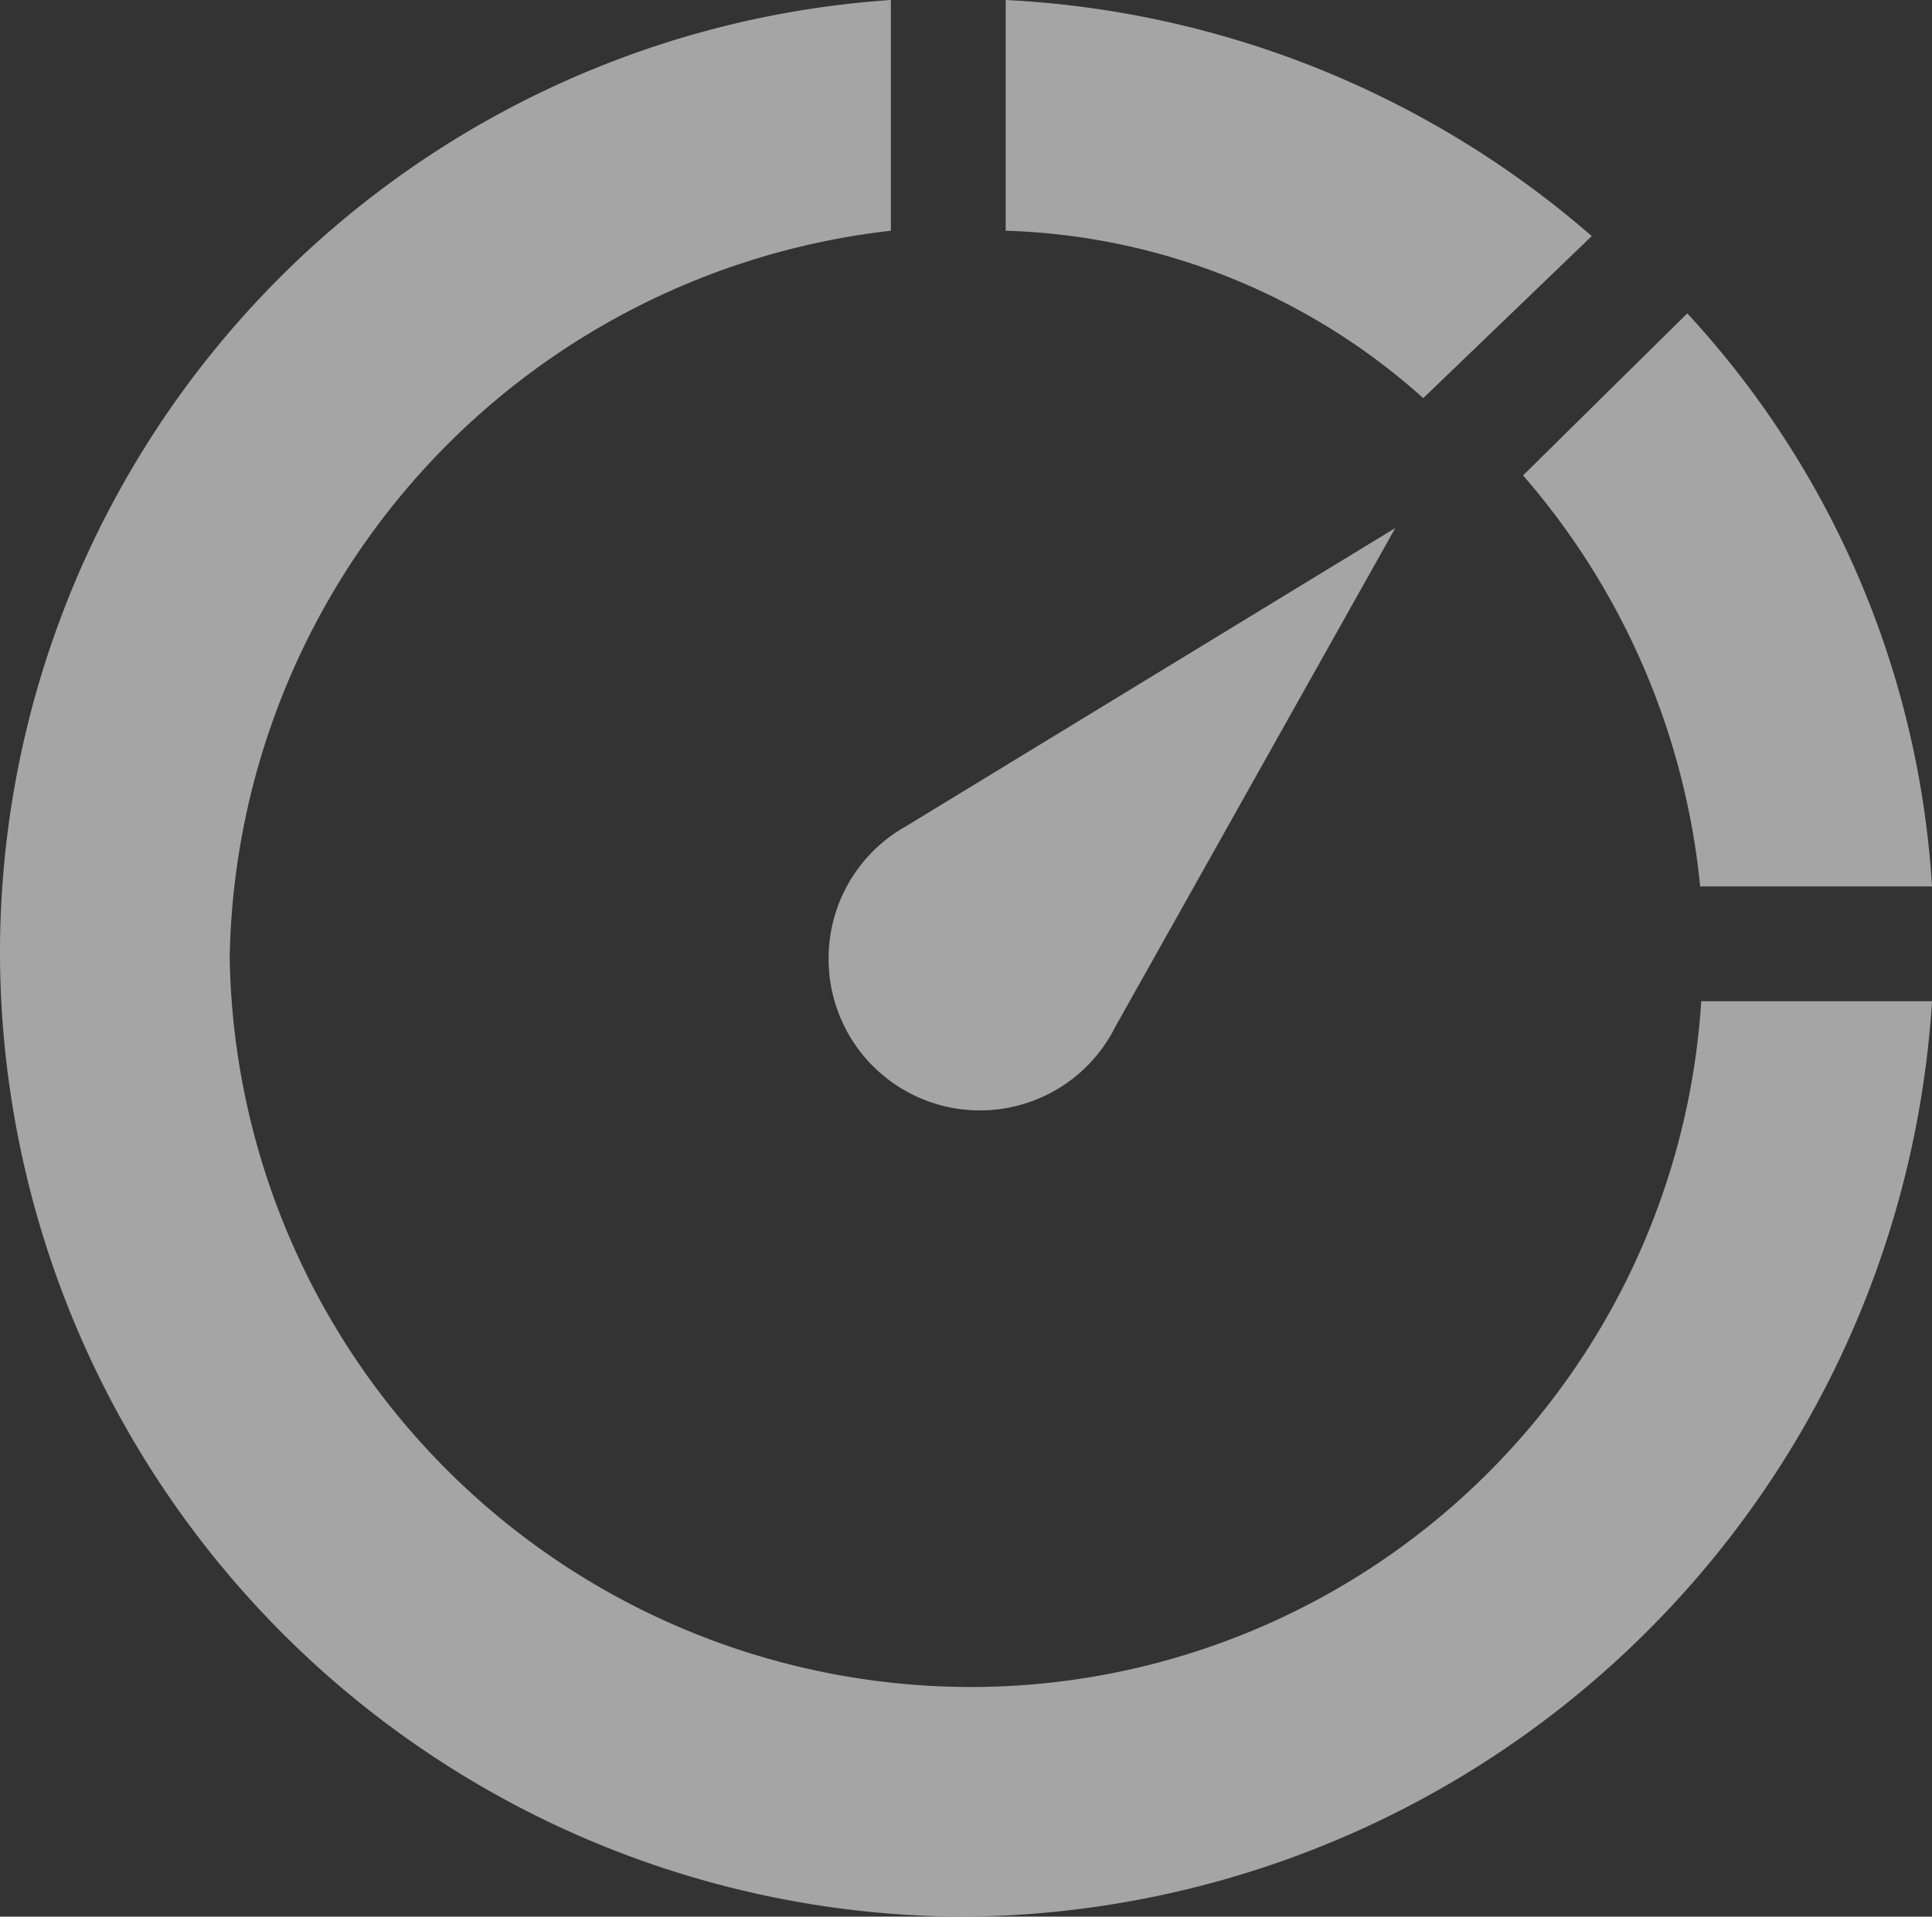 <svg xmlns="http://www.w3.org/2000/svg" viewBox="0 0 18 17.86"><rect x="0" y="0" width="18" height="17.86" fill="#333333" stroke="none"/><defs><style>.cls-1{opacity:0.56;}.cls-2{fill:#fff;}</style></defs><title>Asset 59</title><g id="Layer_2" data-name="Layer 2"><g id="Layer_2-2" data-name="Layer 2"><g class="cls-1"><g id="ic_race"><path class="cls-2" d="M7.72,8.93a1.41,1.41,0,0,0,2.67.64h0L13,4.92,8.44,7.7h0A1.41,1.41,0,0,0,7.72,8.93Z"/><path class="cls-2" d="M14.83,2.2A9,9,0,0,0,9.37,0V2.15a6.09,6.09,0,0,1,3.89,1.56Z"/><path class="cls-2" d="M15.84,8.26H18a8.64,8.64,0,0,0-2.28-5.34L14.19,4.43A6.86,6.86,0,0,1,15.84,8.26Z"/><path class="cls-2" d="M15.85,9.33a6.82,6.82,0,0,1-6.79,6.39,6.91,6.91,0,0,1-6.92-6.8A6.94,6.94,0,0,1,8.3,2.15V0A8.9,8.9,0,0,0,0,8.93a9,9,0,0,0,9,8.93,9.1,9.1,0,0,0,9-8.53H15.85Z"/></g></g></g></g></svg>